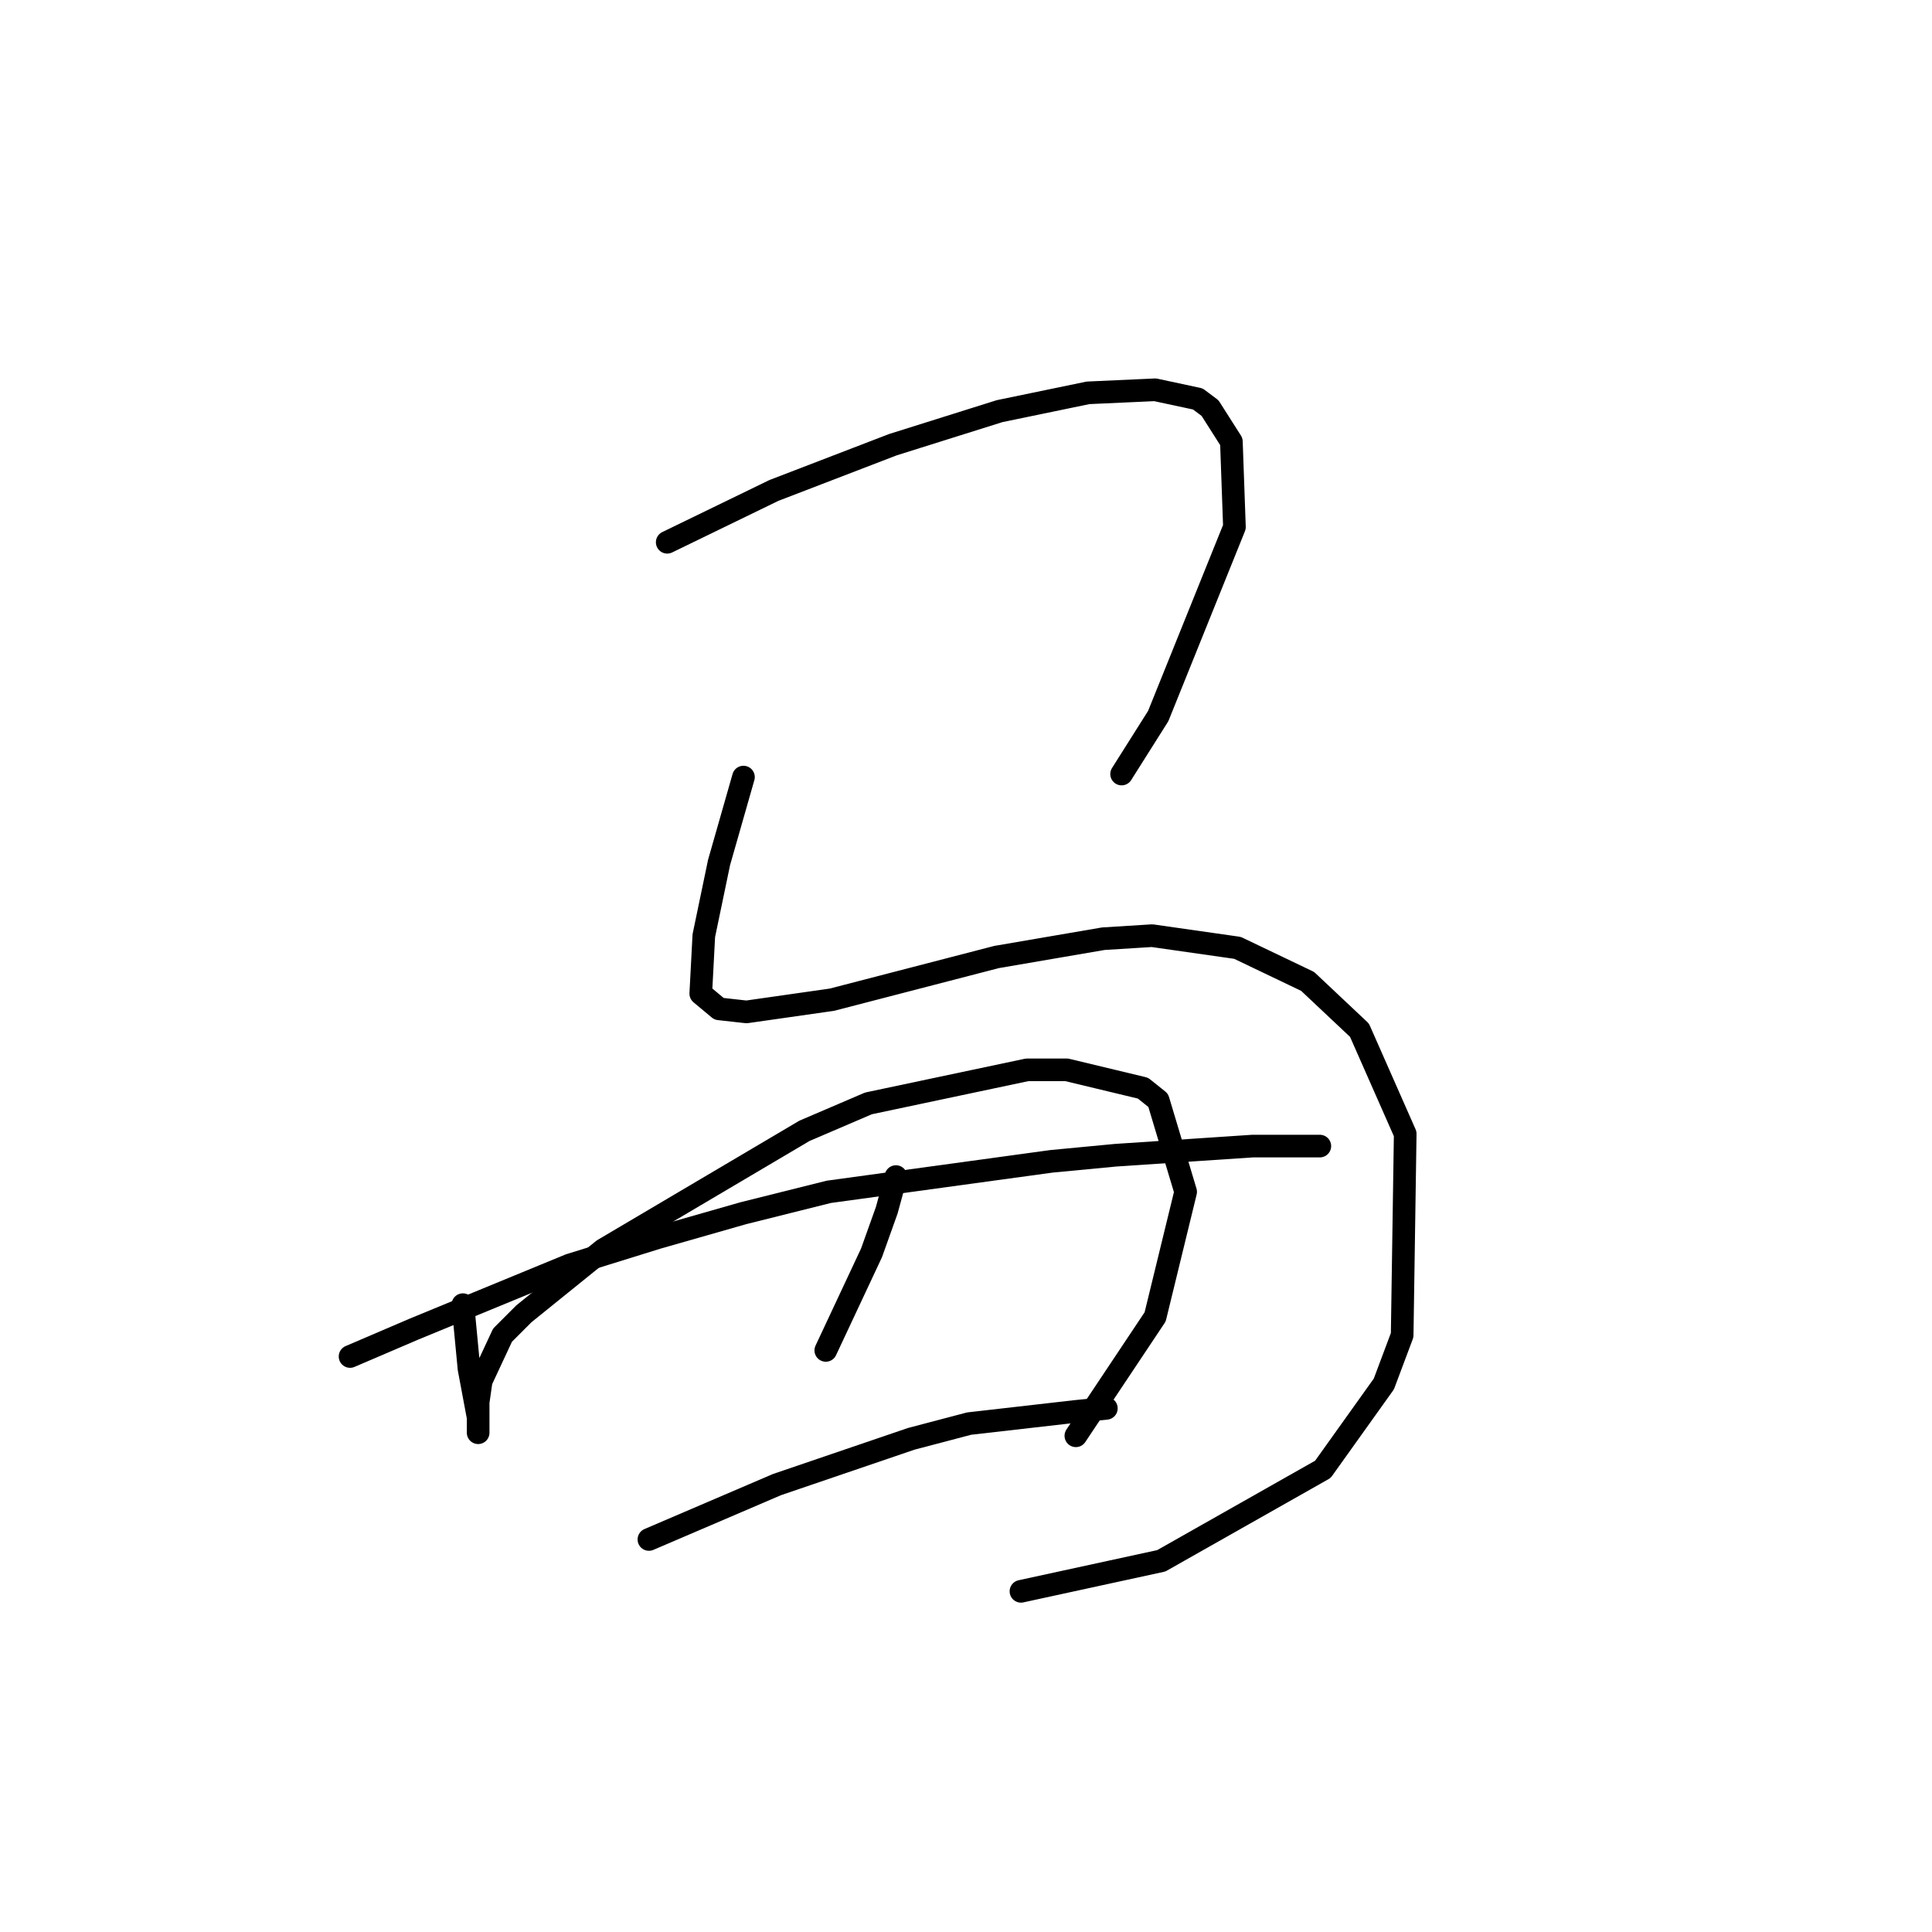 <?xml version="1.0" standalone="no"?>
    <svg width="256" height="256" xmlns="http://www.w3.org/2000/svg" version="1.1">
    <polyline stroke="black" stroke-width="3" stroke-linecap="round" fill="transparent" stroke-linejoin="round" points="88.41 71.853 102.553 64.984 118.312 58.923 132.455 54.478 144.173 52.053 153.063 51.649 158.72 52.862 160.337 54.074 163.165 58.519 163.569 69.833 153.467 94.886 148.618 102.564 148.618 102.564 " />
        <polyline stroke="black" stroke-width="3" stroke-linecap="round" fill="transparent" stroke-linejoin="round" points="98.512 102.968 95.279 114.282 93.259 123.98 92.855 131.658 95.279 133.678 98.916 134.082 110.23 132.466 132.051 126.809 146.194 124.384 152.659 123.98 163.973 125.596 173.267 130.041 180.137 136.507 186.198 150.245 185.794 176.915 183.369 183.38 175.288 194.694 153.871 206.817 135.283 210.858 135.283 210.858 " />
        <polyline stroke="black" stroke-width="3" stroke-linecap="round" fill="transparent" stroke-linejoin="round" points="61.336 172.874 62.145 181.36 63.357 187.825 63.357 189.037 63.357 189.845 63.357 189.441 63.357 187.017 63.357 185.805 63.761 182.976 66.589 176.915 69.418 174.086 79.924 165.601 106.594 149.841 115.079 146.205 136.092 141.76 141.345 141.76 151.447 144.184 153.467 145.801 157.104 157.923 153.063 174.49 142.557 190.25 142.557 190.25 " />
        <polyline stroke="black" stroke-width="3" stroke-linecap="round" fill="transparent" stroke-linejoin="round" points="46.385 179.743 54.871 176.107 75.479 167.621 87.198 163.984 98.512 160.752 109.826 157.923 139.324 153.882 147.81 153.074 165.994 151.862 169.63 151.862 174.075 151.862 174.884 151.862 174.884 151.862 " />
        <polyline stroke="black" stroke-width="3" stroke-linecap="round" fill="transparent" stroke-linejoin="round" points="118.716 155.903 117.504 160.347 115.483 166.005 109.422 178.935 109.422 178.935 " />
        <polyline stroke="black" stroke-width="3" stroke-linecap="round" fill="transparent" stroke-linejoin="round" points="85.985 203.988 94.471 200.352 102.957 196.715 120.737 190.654 128.414 188.633 142.557 187.017 146.598 186.613 146.598 186.613 " />
        </svg>